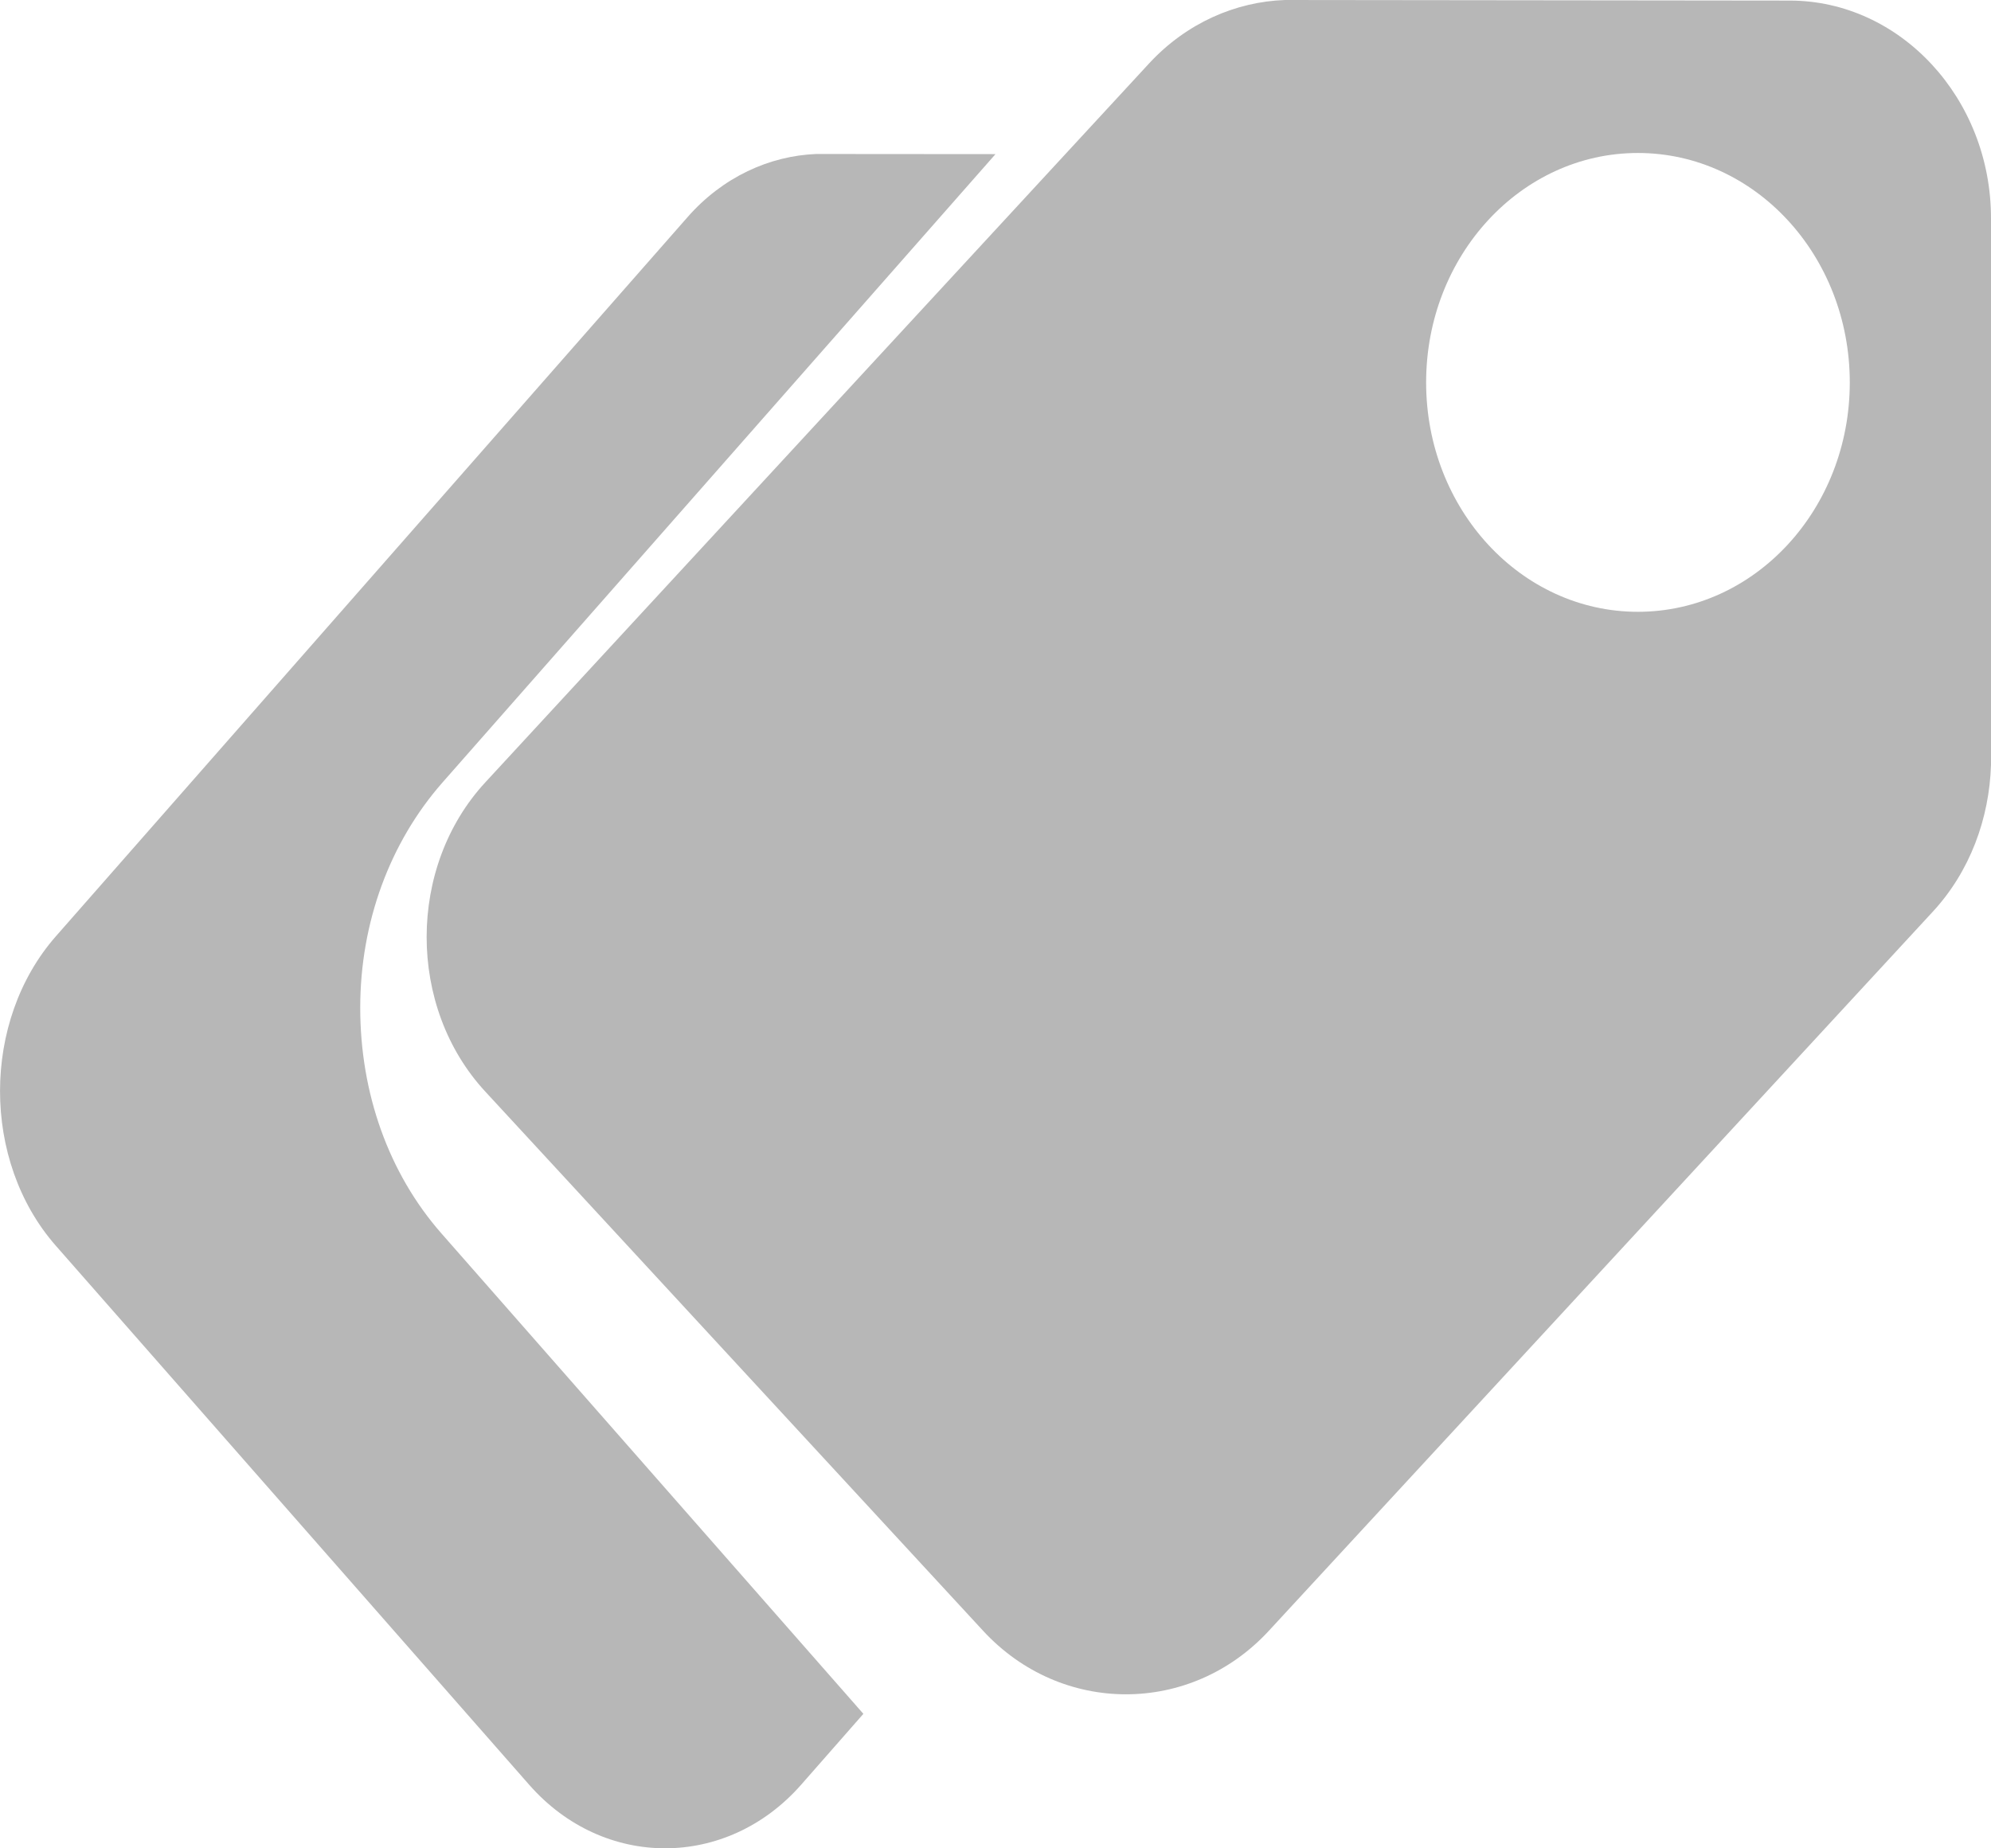 <svg xmlns="http://www.w3.org/2000/svg" width="14" height="13" viewBox="0 0 14 13">
  <g fill="#B7B7B7" fill-rule="evenodd">
    <path d="M2.533,7.088 C2.533,6.487 2.742,5.924 3.111,5.504 L7,1.084 L5.74,1.083 C5.412,1.096 5.082,1.244 4.833,1.529 L0.393,6.585 C-0.13,7.181 -0.131,8.165 0.392,8.761 L3.722,12.554 C4.245,13.149 5.11,13.148 5.633,12.553 L6.071,12.054 L3.103,8.674 C2.733,8.252 2.533,7.689 2.533,7.088 Z"/>
    <path fill-rule="nonzero" d="M12.584,0.004 L9.035,0 C8.69,0.012 8.344,0.161 8.081,0.445 L3.413,5.502 C2.863,6.097 2.862,7.082 3.412,7.677 L6.913,11.47 C7.463,12.066 8.373,12.065 8.922,11.47 L13.59,6.413 C13.853,6.129 13.988,5.756 14,5.381 L14,1.535 C14,0.692 13.362,0.004 12.584,0.004 Z M11.517,4.303 C10.695,4.303 10.028,3.581 10.028,2.69 C10.028,1.798 10.695,1.076 11.517,1.076 C12.34,1.076 13.007,1.798 13.007,2.69 C13.007,3.581 12.34,4.303 11.517,4.303 Z"/>
  </g>
</svg>
